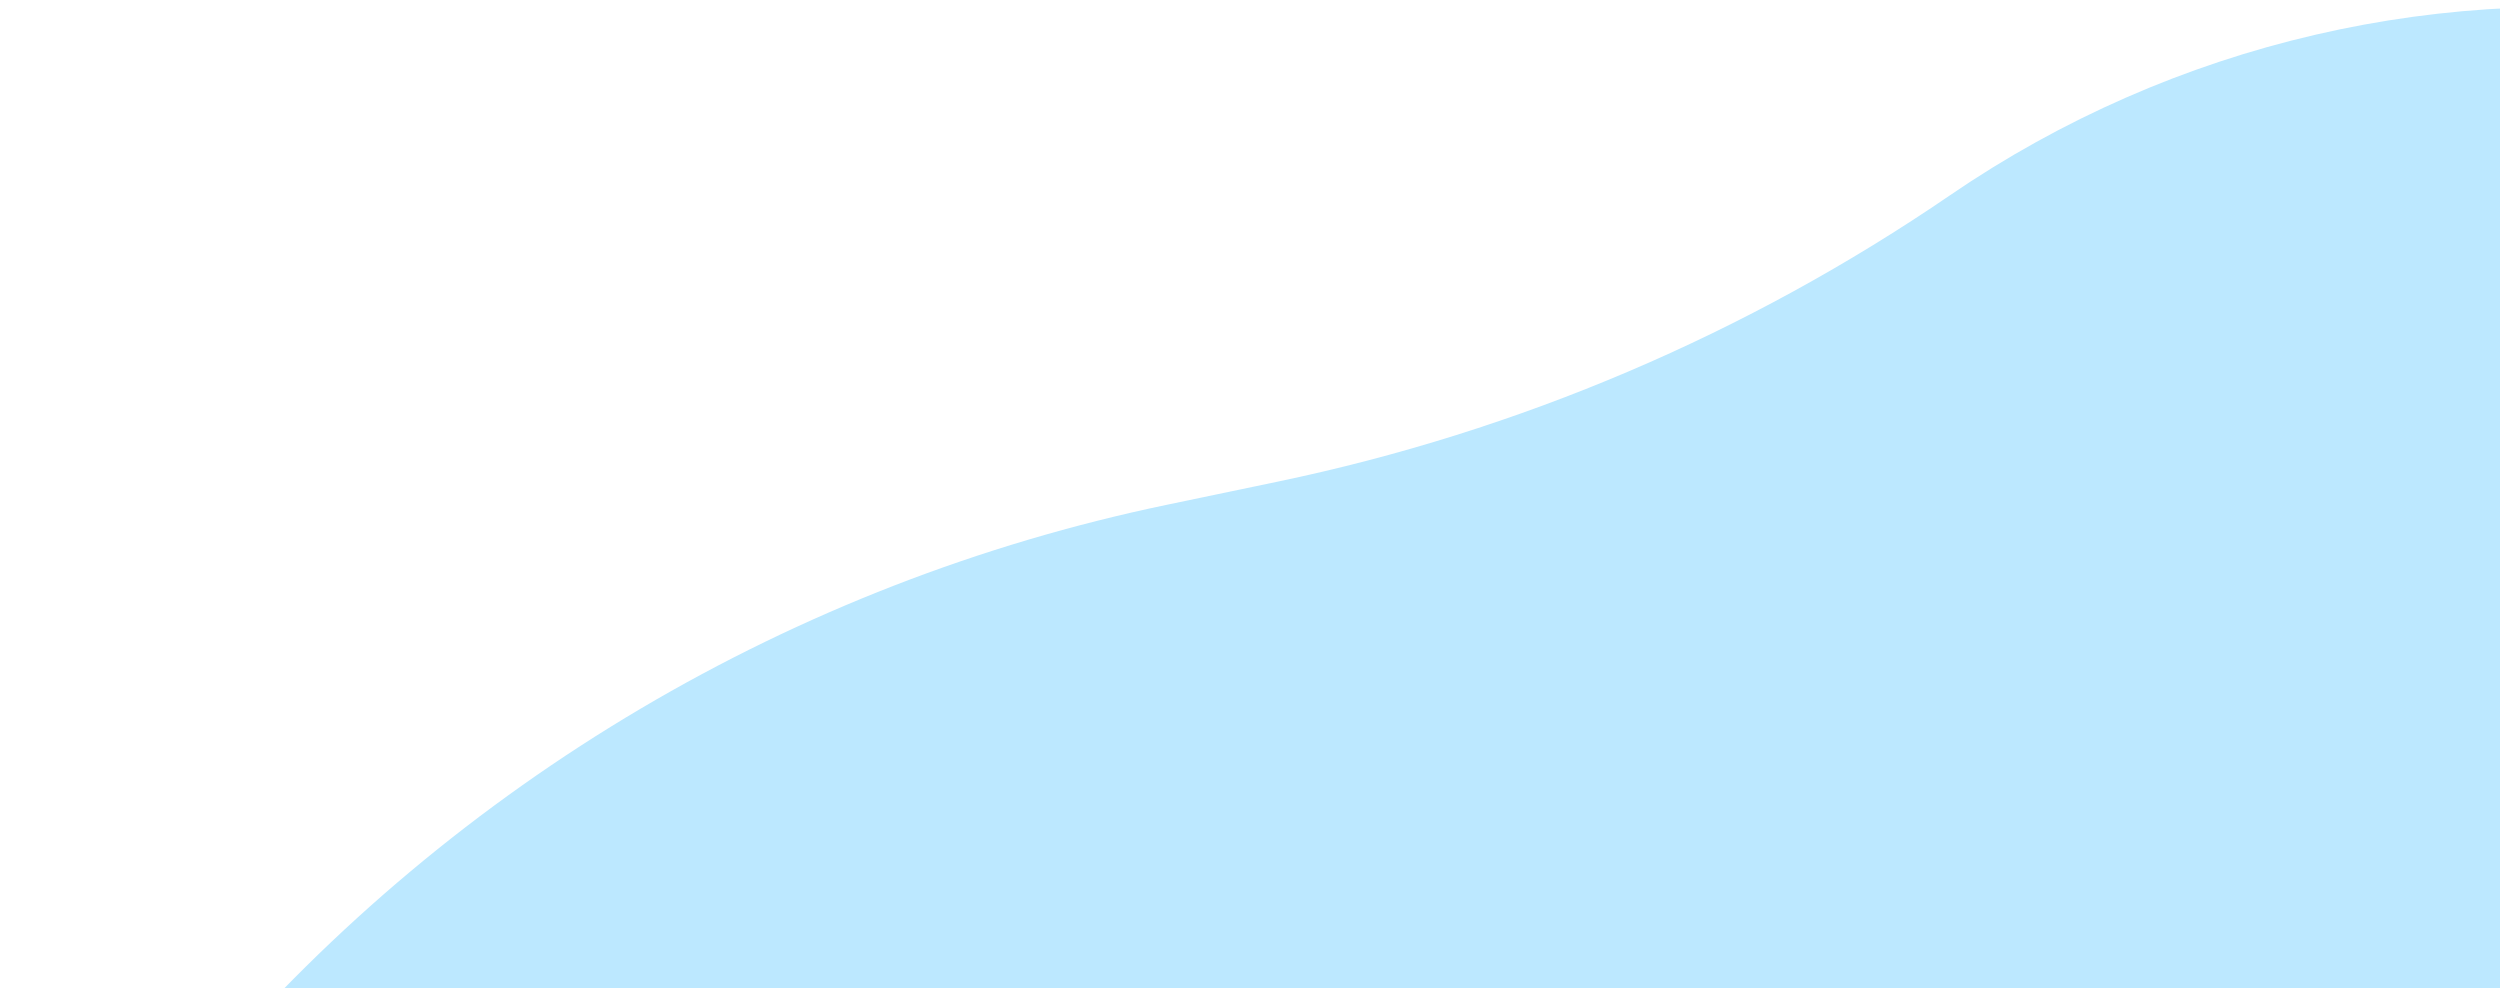<svg width="296" height="117" viewBox="0 0 296 117" fill="none" xmlns="http://www.w3.org/2000/svg">
<path d="M24.709 126.785L0.5 155H344.5V26.42C344.5 14.41 335.682 4.223 323.796 2.502L321.262 2.135C289.583 -2.454 257.335 5.029 230.913 23.098C206.875 39.537 179.825 51.065 151.318 57.018L138.084 59.782C93.937 69.001 54.077 92.558 24.709 126.785Z" fill="#BCE8FF"/>
</svg>
